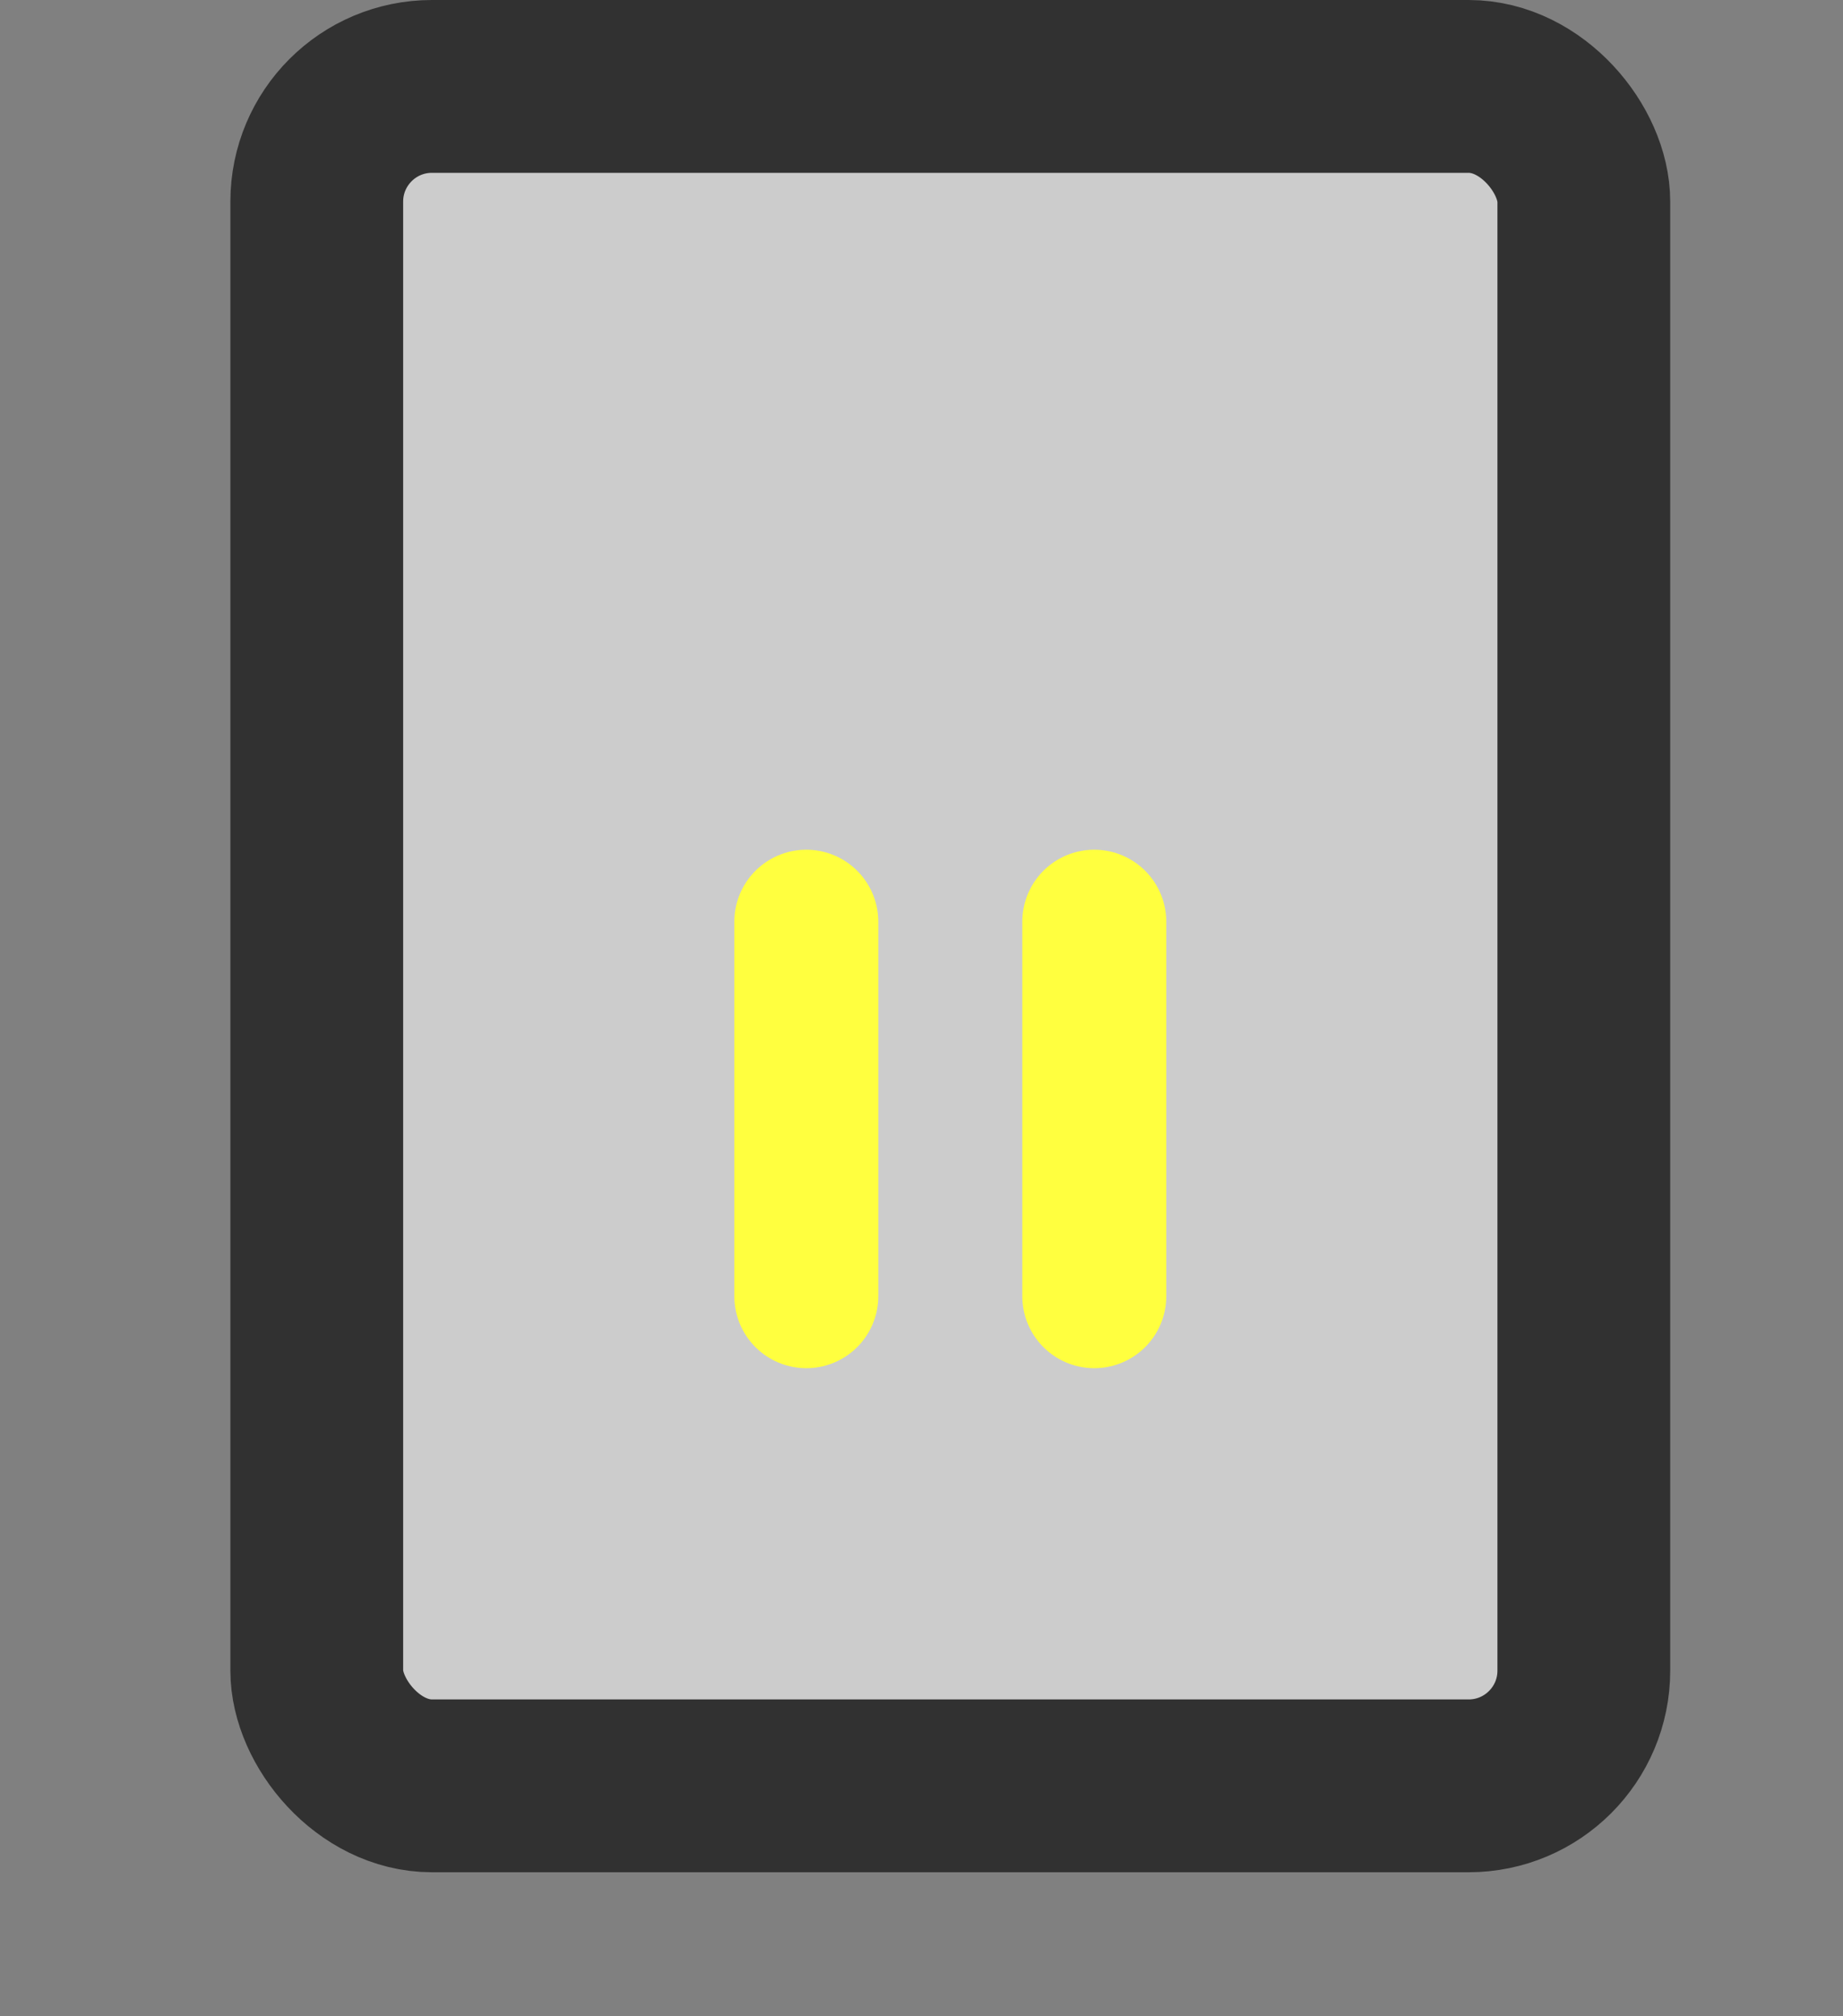 <?xml version="1.0" standalone="yes"?>
<svg xmlns="http://www.w3.org/2000/svg" aria-hidden="true" focusable="false" data-prefix="fas" data-icon="cogs" class="svg-inline--fa fa-cogs fa-w-20" role="img" viewBox="0 0 640 700" style="zoom: 1;">

<rect x="0" y="0" width="640" height="700" fill="#808080" stroke="none"/>

<rect fill="#cccccc" x="110" y="30" width="440" height="590" stroke="#313131" stroke-width="60" rx="40" ry="40"/>

  <line x1="280" y1="320" x2="280" y2="450" stroke="#ffff3f" stroke-width="50" stroke-linecap="round" />
  <line x1="380" y1="320" x2="380" y2="450" stroke="#ffff3f" stroke-width="50" stroke-linecap="round" />

</svg>